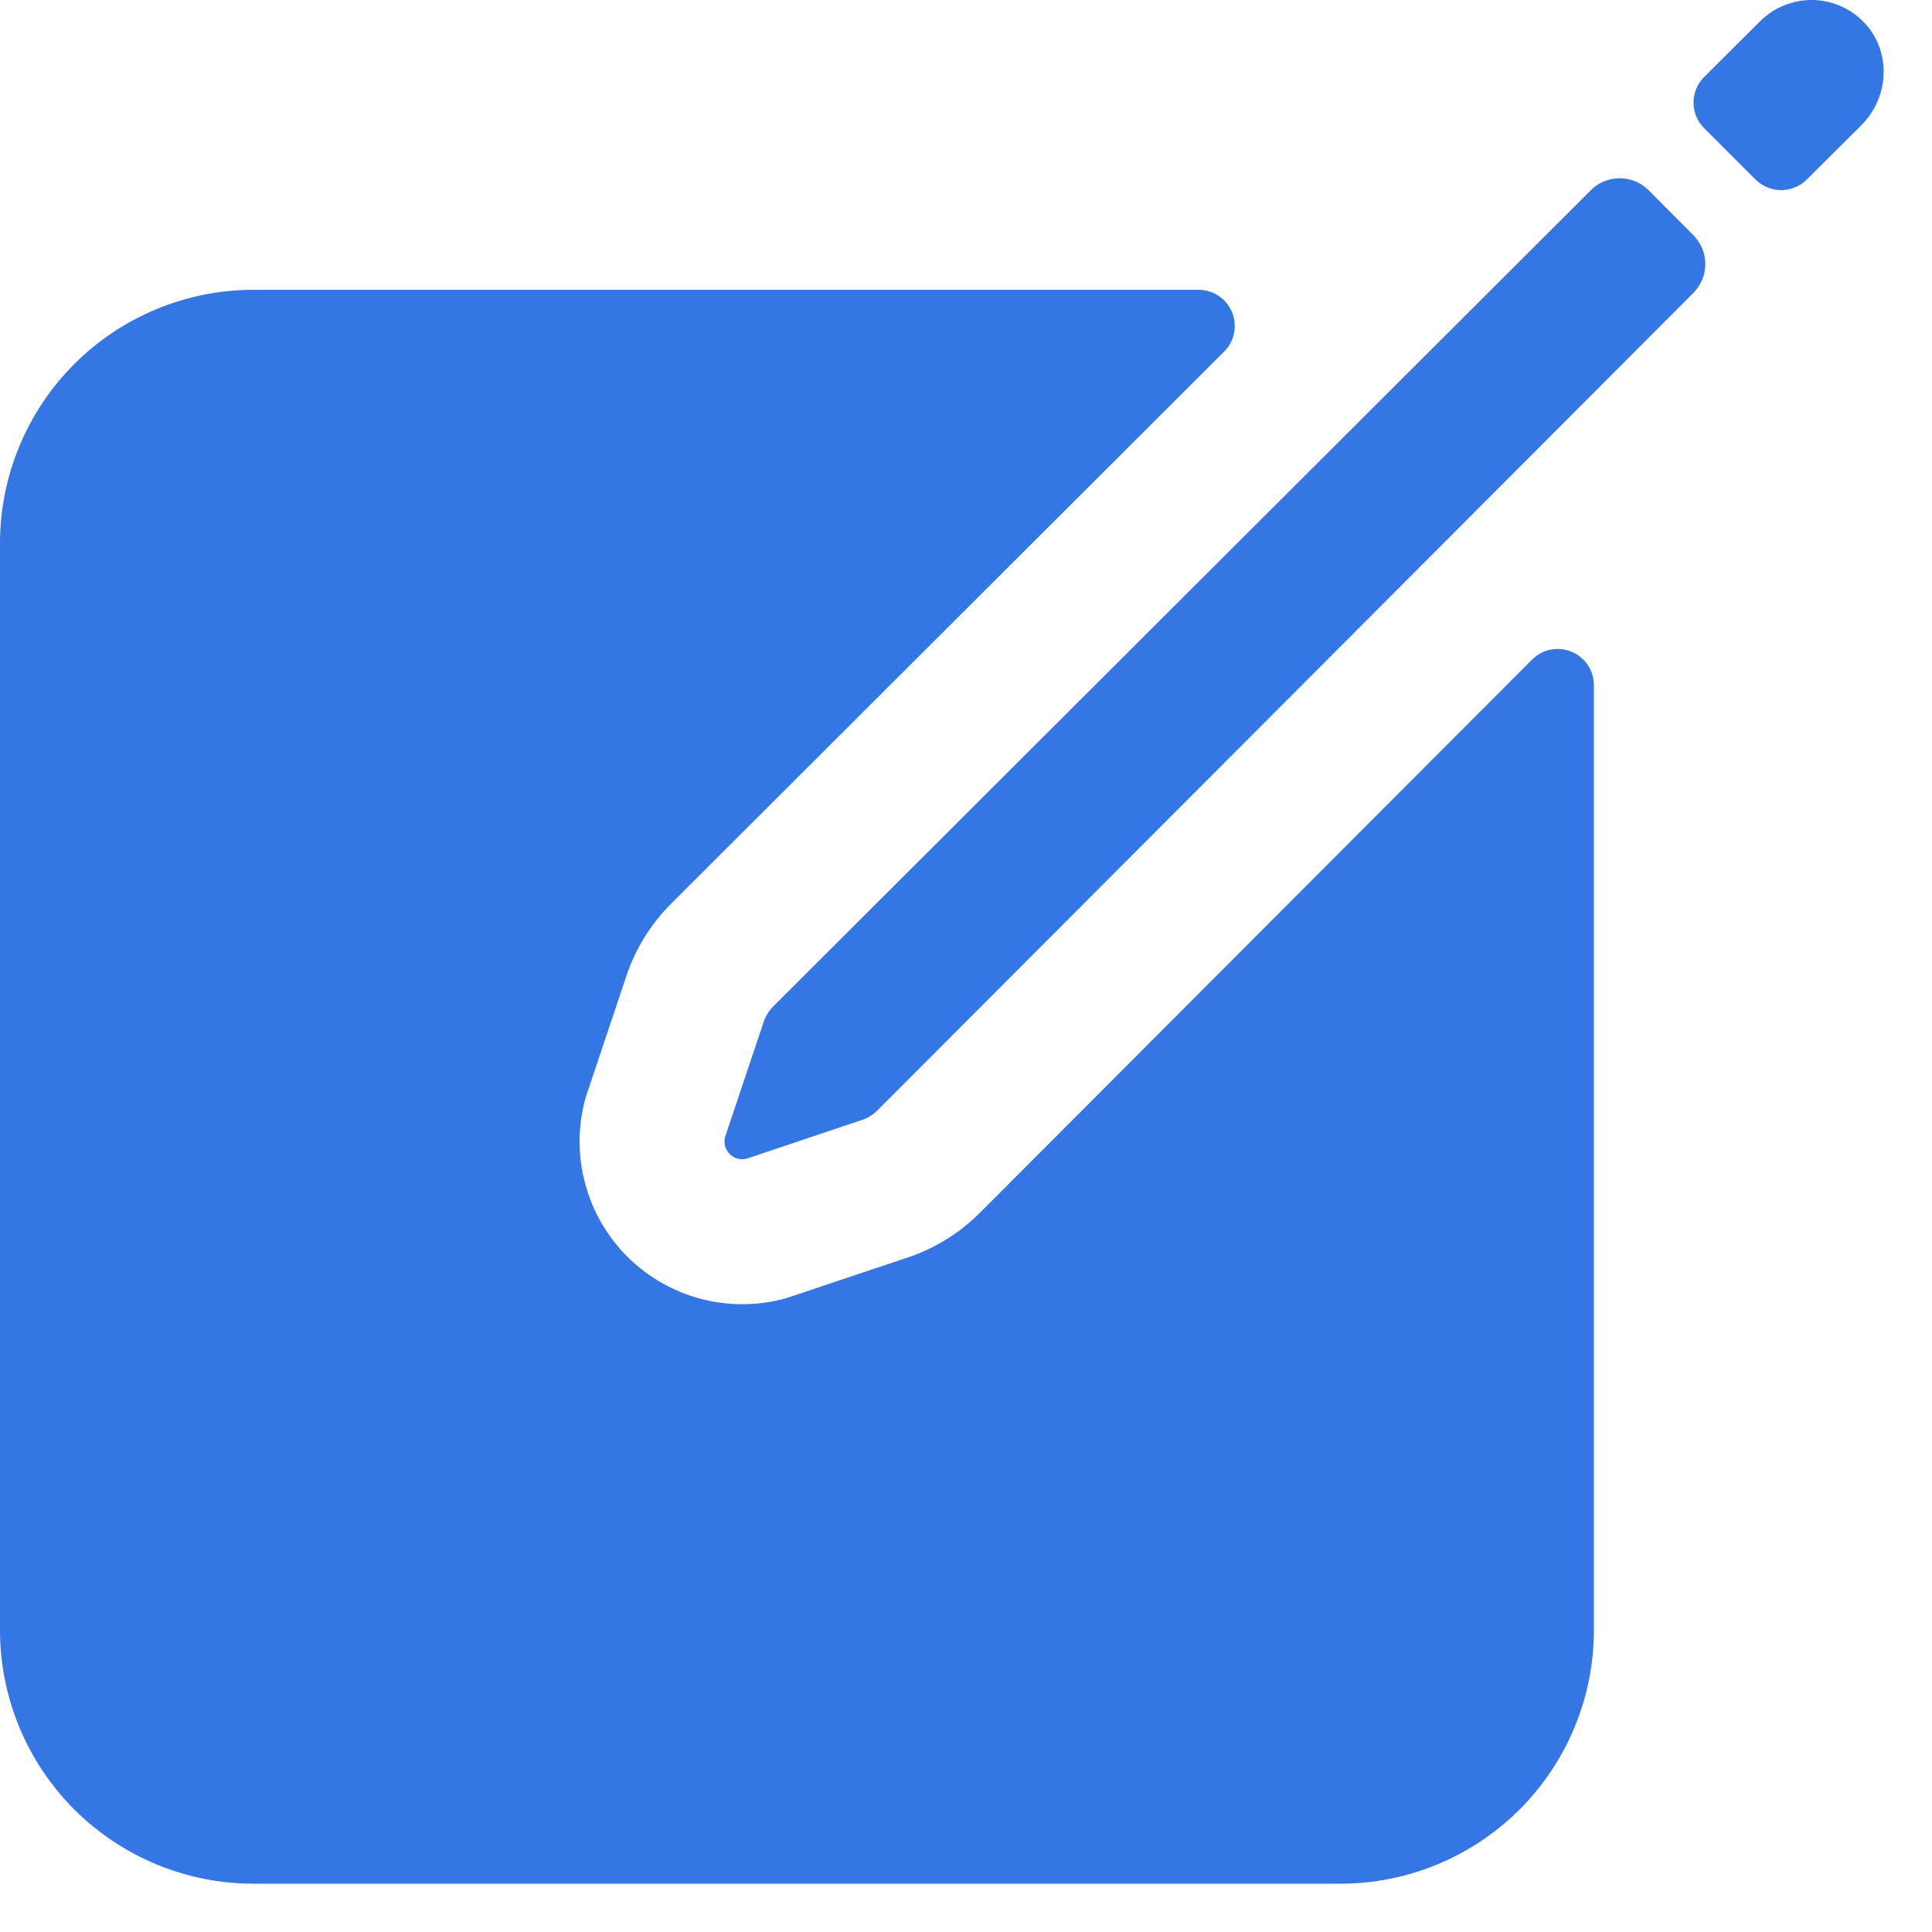 <svg width="30" height="30" viewBox="0 0 30 30" fill="none" xmlns="http://www.w3.org/2000/svg">
<path d="M28.964 0.369C28.861 0.256 28.737 0.165 28.598 0.102C28.459 0.039 28.309 0.004 28.156 0C28.003 -0.003 27.852 0.024 27.71 0.081C27.568 0.137 27.439 0.222 27.331 0.33L26.462 1.195C26.356 1.301 26.297 1.444 26.297 1.593C26.297 1.742 26.356 1.885 26.462 1.991L27.259 2.787C27.311 2.839 27.373 2.881 27.442 2.909C27.51 2.938 27.583 2.952 27.657 2.952C27.732 2.952 27.805 2.938 27.873 2.909C27.942 2.881 28.004 2.839 28.056 2.787L28.904 1.943C29.333 1.515 29.373 0.817 28.964 0.369Z" fill="#3376E4"/>
<path d="M24.704 2.952L12.011 15.623C11.934 15.699 11.878 15.794 11.848 15.899L11.261 17.648C11.247 17.695 11.246 17.745 11.258 17.793C11.271 17.841 11.296 17.885 11.331 17.92C11.366 17.955 11.409 17.98 11.457 17.992C11.505 18.004 11.556 18.003 11.603 17.989L13.35 17.402C13.455 17.373 13.55 17.317 13.627 17.24L26.297 4.546C26.414 4.427 26.48 4.267 26.48 4.101C26.48 3.934 26.414 3.774 26.297 3.655L25.597 2.952C25.479 2.834 25.318 2.768 25.151 2.768C24.983 2.768 24.822 2.834 24.704 2.952Z" fill="#3376E4"/>
<path d="M23.79 10.242L15.219 18.829C14.888 19.161 14.481 19.407 14.033 19.547L12.212 20.157C11.78 20.279 11.323 20.283 10.888 20.17C10.454 20.056 10.057 19.829 9.74 19.512C9.422 19.194 9.195 18.798 9.082 18.363C8.968 17.929 8.973 17.472 9.095 17.04L9.705 15.218C9.844 14.771 10.089 14.364 10.421 14.032L19.008 5.46C19.087 5.382 19.141 5.282 19.162 5.173C19.184 5.063 19.173 4.95 19.131 4.848C19.088 4.745 19.016 4.657 18.924 4.595C18.831 4.533 18.722 4.5 18.611 4.5H3.938C2.893 4.5 1.892 4.915 1.153 5.653C0.415 6.392 0 7.393 0 8.438V25.312C0 26.357 0.415 27.358 1.153 28.097C1.892 28.835 2.893 29.25 3.938 29.25H20.812C21.857 29.25 22.858 28.835 23.597 28.097C24.335 27.358 24.75 26.357 24.75 25.312V10.639C24.75 10.528 24.717 10.419 24.655 10.326C24.593 10.234 24.505 10.162 24.402 10.12C24.3 10.077 24.187 10.066 24.078 10.088C23.968 10.109 23.868 10.163 23.79 10.242Z" fill="#3376E4"/>
</svg>
